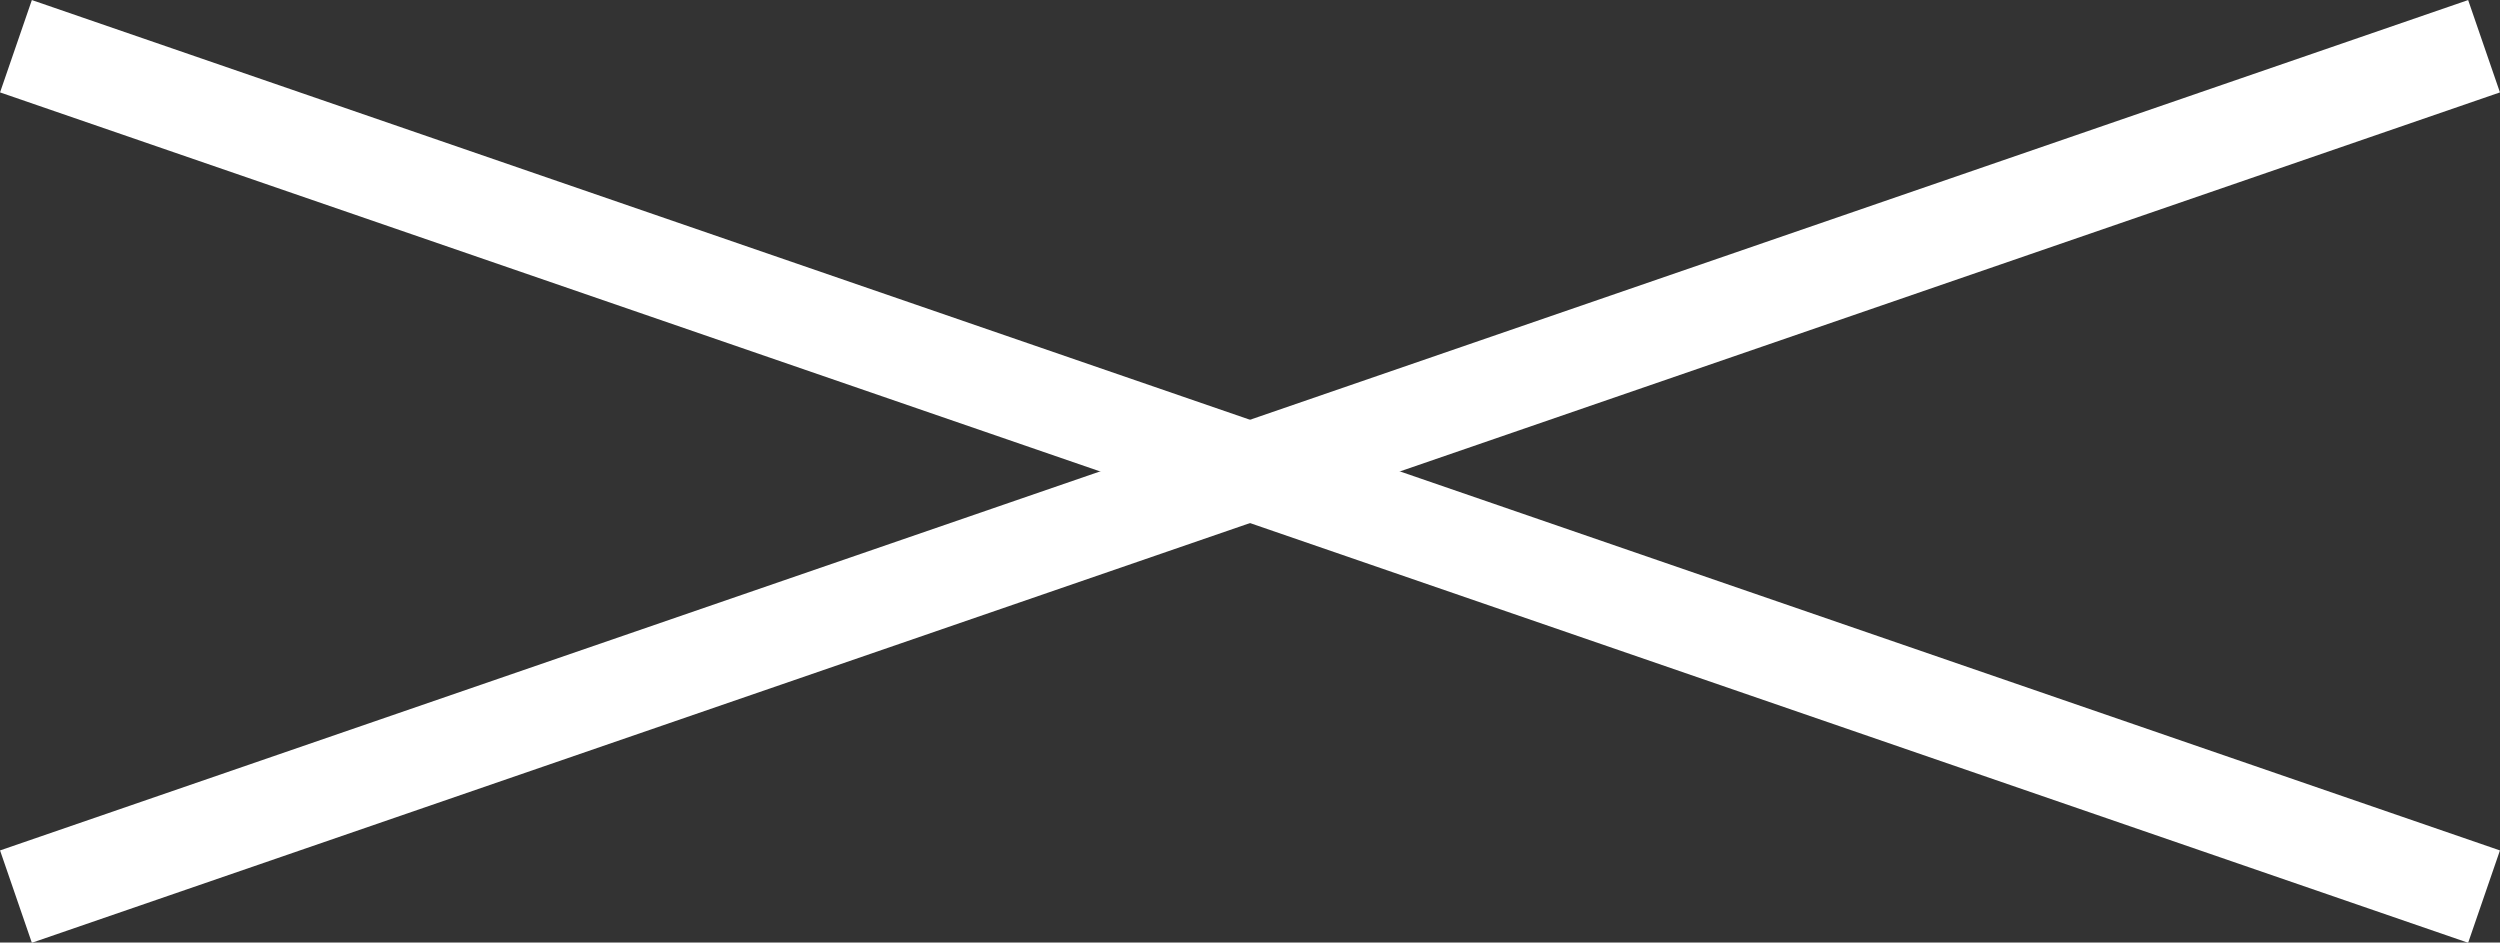 <svg id="Layer_1" data-name="Layer 1" xmlns="http://www.w3.org/2000/svg" width="76.79" height="28.95" viewBox="0 0 76.79 28.95"><rect x="0" y="0" width="76.79" height="28.95" fill="#333333" stroke="none"/><defs><style>.cls-1{fill:none;stroke:#fff;stroke-miterlimit:10;stroke-width:3px;}</style></defs><line class="cls-1" x1="0.49" y1="1.42" x2="76.3" y2="27.54"/><line class="cls-1" x1="0.49" y1="27.54" x2="76.3" y2="1.42"/></svg>